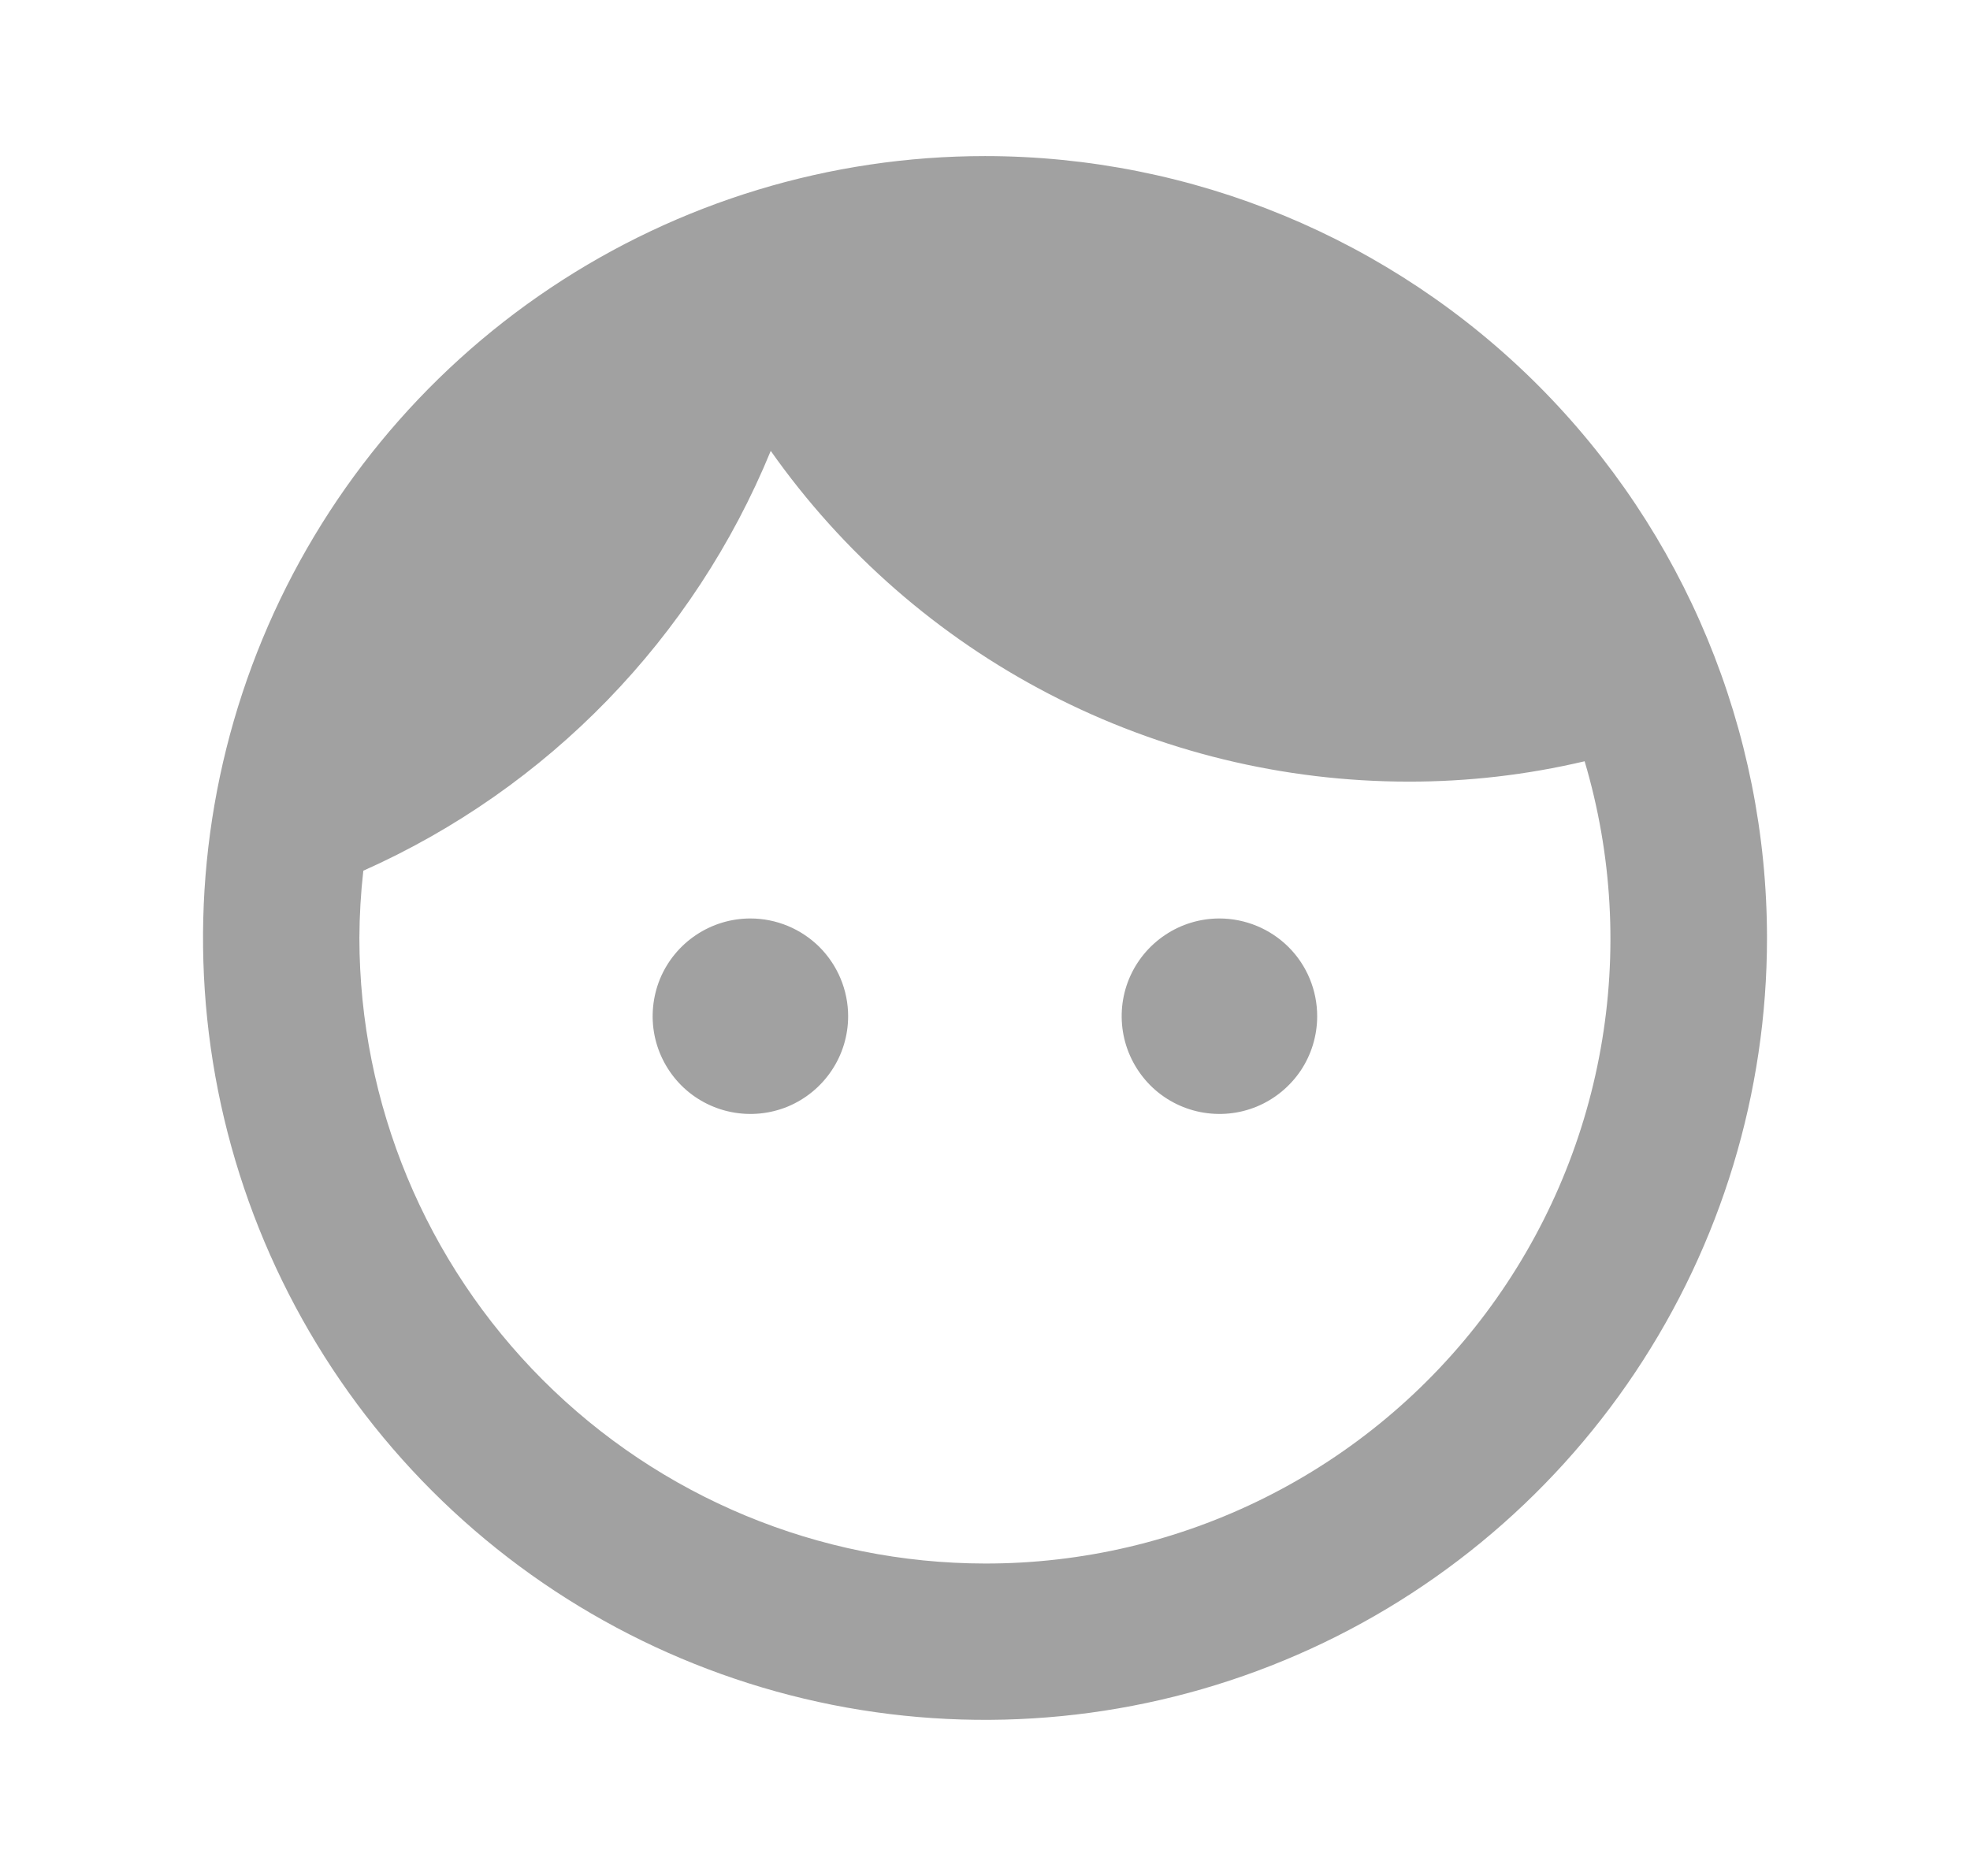 <svg width="21" height="20" viewBox="0 0 21 20" fill="none" xmlns="http://www.w3.org/2000/svg">
<path d="M7.999 9.792C7.793 9.792 7.592 9.853 7.42 9.968C7.249 10.082 7.115 10.245 7.036 10.435C6.958 10.626 6.937 10.835 6.977 11.037C7.017 11.239 7.117 11.425 7.262 11.571C7.408 11.717 7.594 11.816 7.796 11.856C7.998 11.896 8.207 11.876 8.398 11.797C8.588 11.718 8.751 11.584 8.865 11.413C8.98 11.242 9.041 11.04 9.041 10.834C9.041 10.558 8.931 10.293 8.736 10.097C8.54 9.902 8.275 9.792 7.999 9.792ZM12.999 9.792C12.793 9.792 12.591 9.853 12.42 9.968C12.249 10.082 12.115 10.245 12.036 10.435C11.957 10.626 11.937 10.835 11.977 11.037C12.017 11.239 12.117 11.425 12.262 11.571C12.408 11.717 12.594 11.816 12.796 11.856C12.998 11.896 13.207 11.876 13.398 11.797C13.588 11.718 13.751 11.584 13.866 11.413C13.98 11.242 14.041 11.04 14.041 10.834C14.041 10.558 13.932 10.293 13.737 10.098C13.542 9.903 13.277 9.793 13.001 9.792H12.999ZM10.5 1.664C8.851 1.664 7.24 2.153 5.869 3.069C4.498 3.985 3.43 5.287 2.799 6.81C2.168 8.333 2.003 10.009 2.324 11.626C2.646 13.243 3.44 14.729 4.606 15.895C5.771 17.06 7.257 17.854 8.874 18.176C10.491 18.497 12.167 18.332 13.69 17.701C15.213 17.071 16.515 16.002 17.431 14.631C18.347 13.26 18.836 11.649 18.836 10C18.835 7.789 17.957 5.67 16.394 4.106C14.831 2.543 12.711 1.665 10.5 1.664ZM10.5 16.669C8.732 16.667 7.037 15.963 5.787 14.713C4.537 13.463 3.833 11.768 3.831 10C3.832 9.76 3.846 9.521 3.873 9.283C5.842 8.405 7.397 6.802 8.216 4.807C8.984 5.897 10.002 6.786 11.186 7.4C12.369 8.013 13.683 8.333 15.016 8.333C15.648 8.334 16.277 8.261 16.892 8.116C17.187 9.11 17.246 10.16 17.063 11.181C16.881 12.202 16.462 13.166 15.841 13.997C15.22 14.828 14.414 15.502 13.486 15.966C12.559 16.43 11.535 16.671 10.498 16.669H10.5Z" fill="#A1A1A1"/>
</svg>
